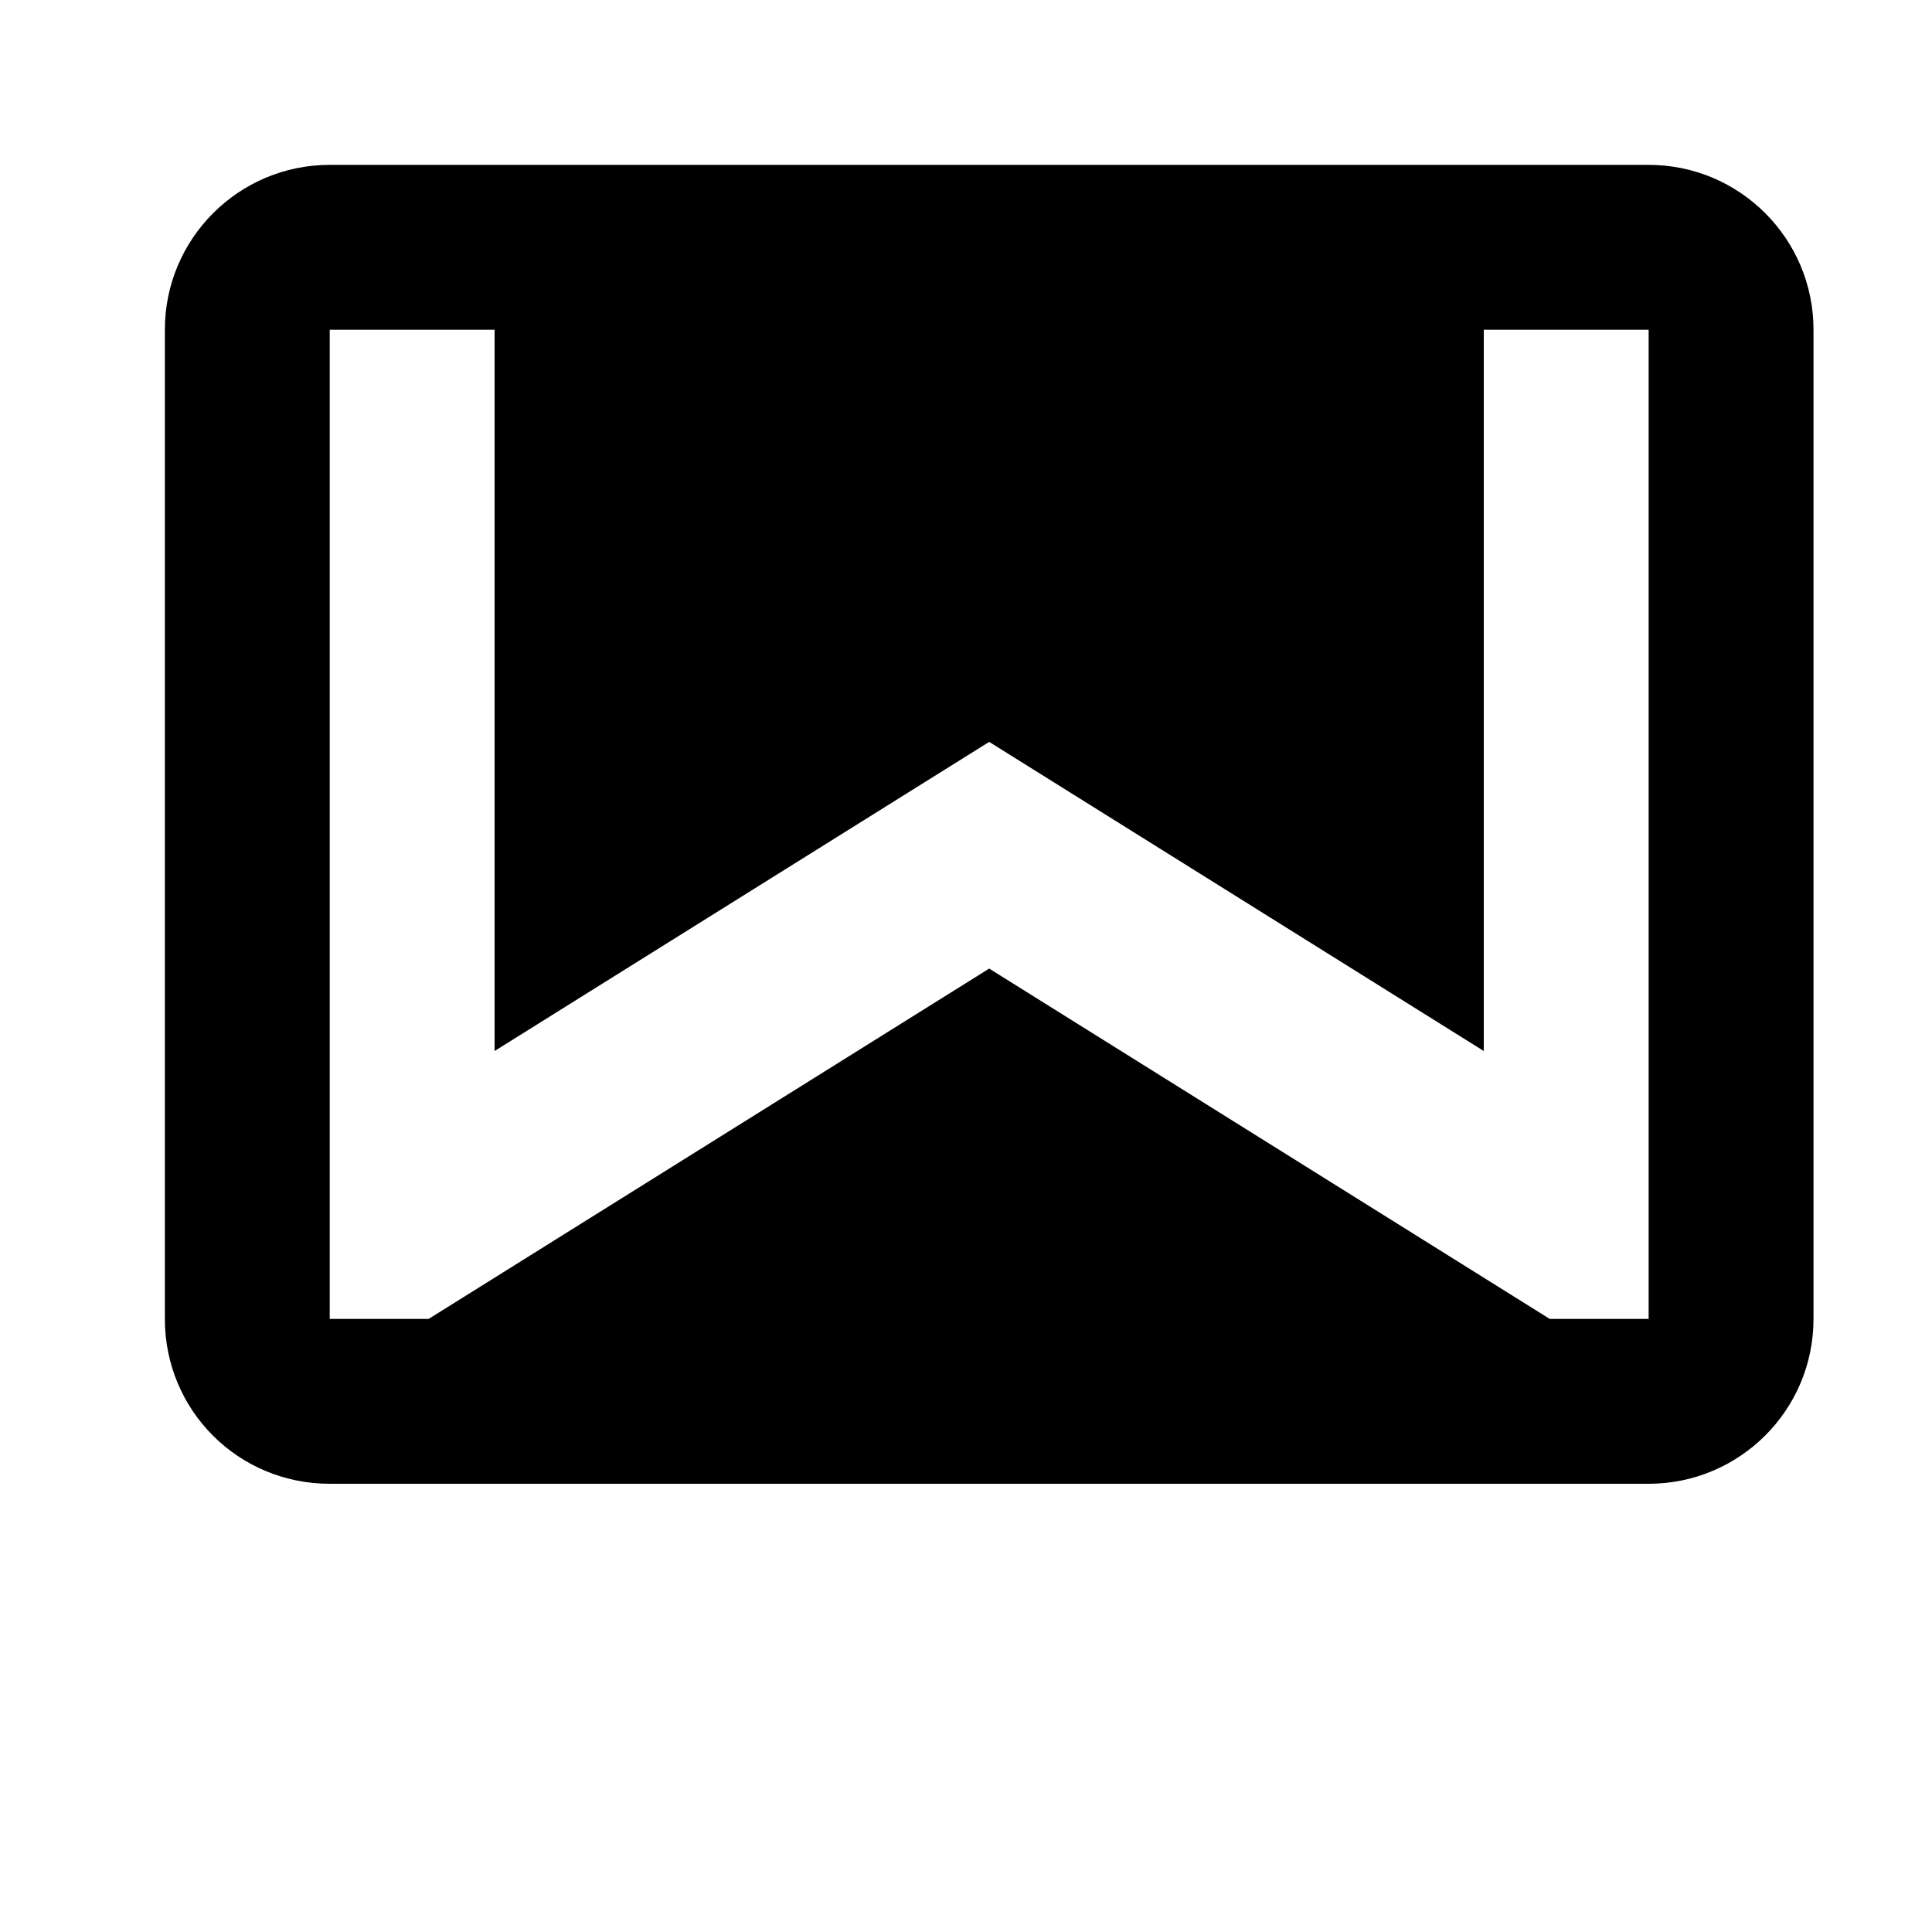 <svg width="24" height="24" viewBox="0 0 1000 1000">
  <path d="M853.333 170.667h-85.333v373.333l-256-160-256 160v-373.333h-85.333v512h51.2l290.133-181.333 290.133 181.333h51.2zM853.333 768h-682.667c-47.36 0-85.333-37.973-85.333-85.333v-512c0-47.125 38.208-85.333 85.333-85.333h682.667c47.125 0 85.333 38.208 85.333 85.333v512c0 47.36-38.4 85.333-85.333 85.333z" />
</svg>
